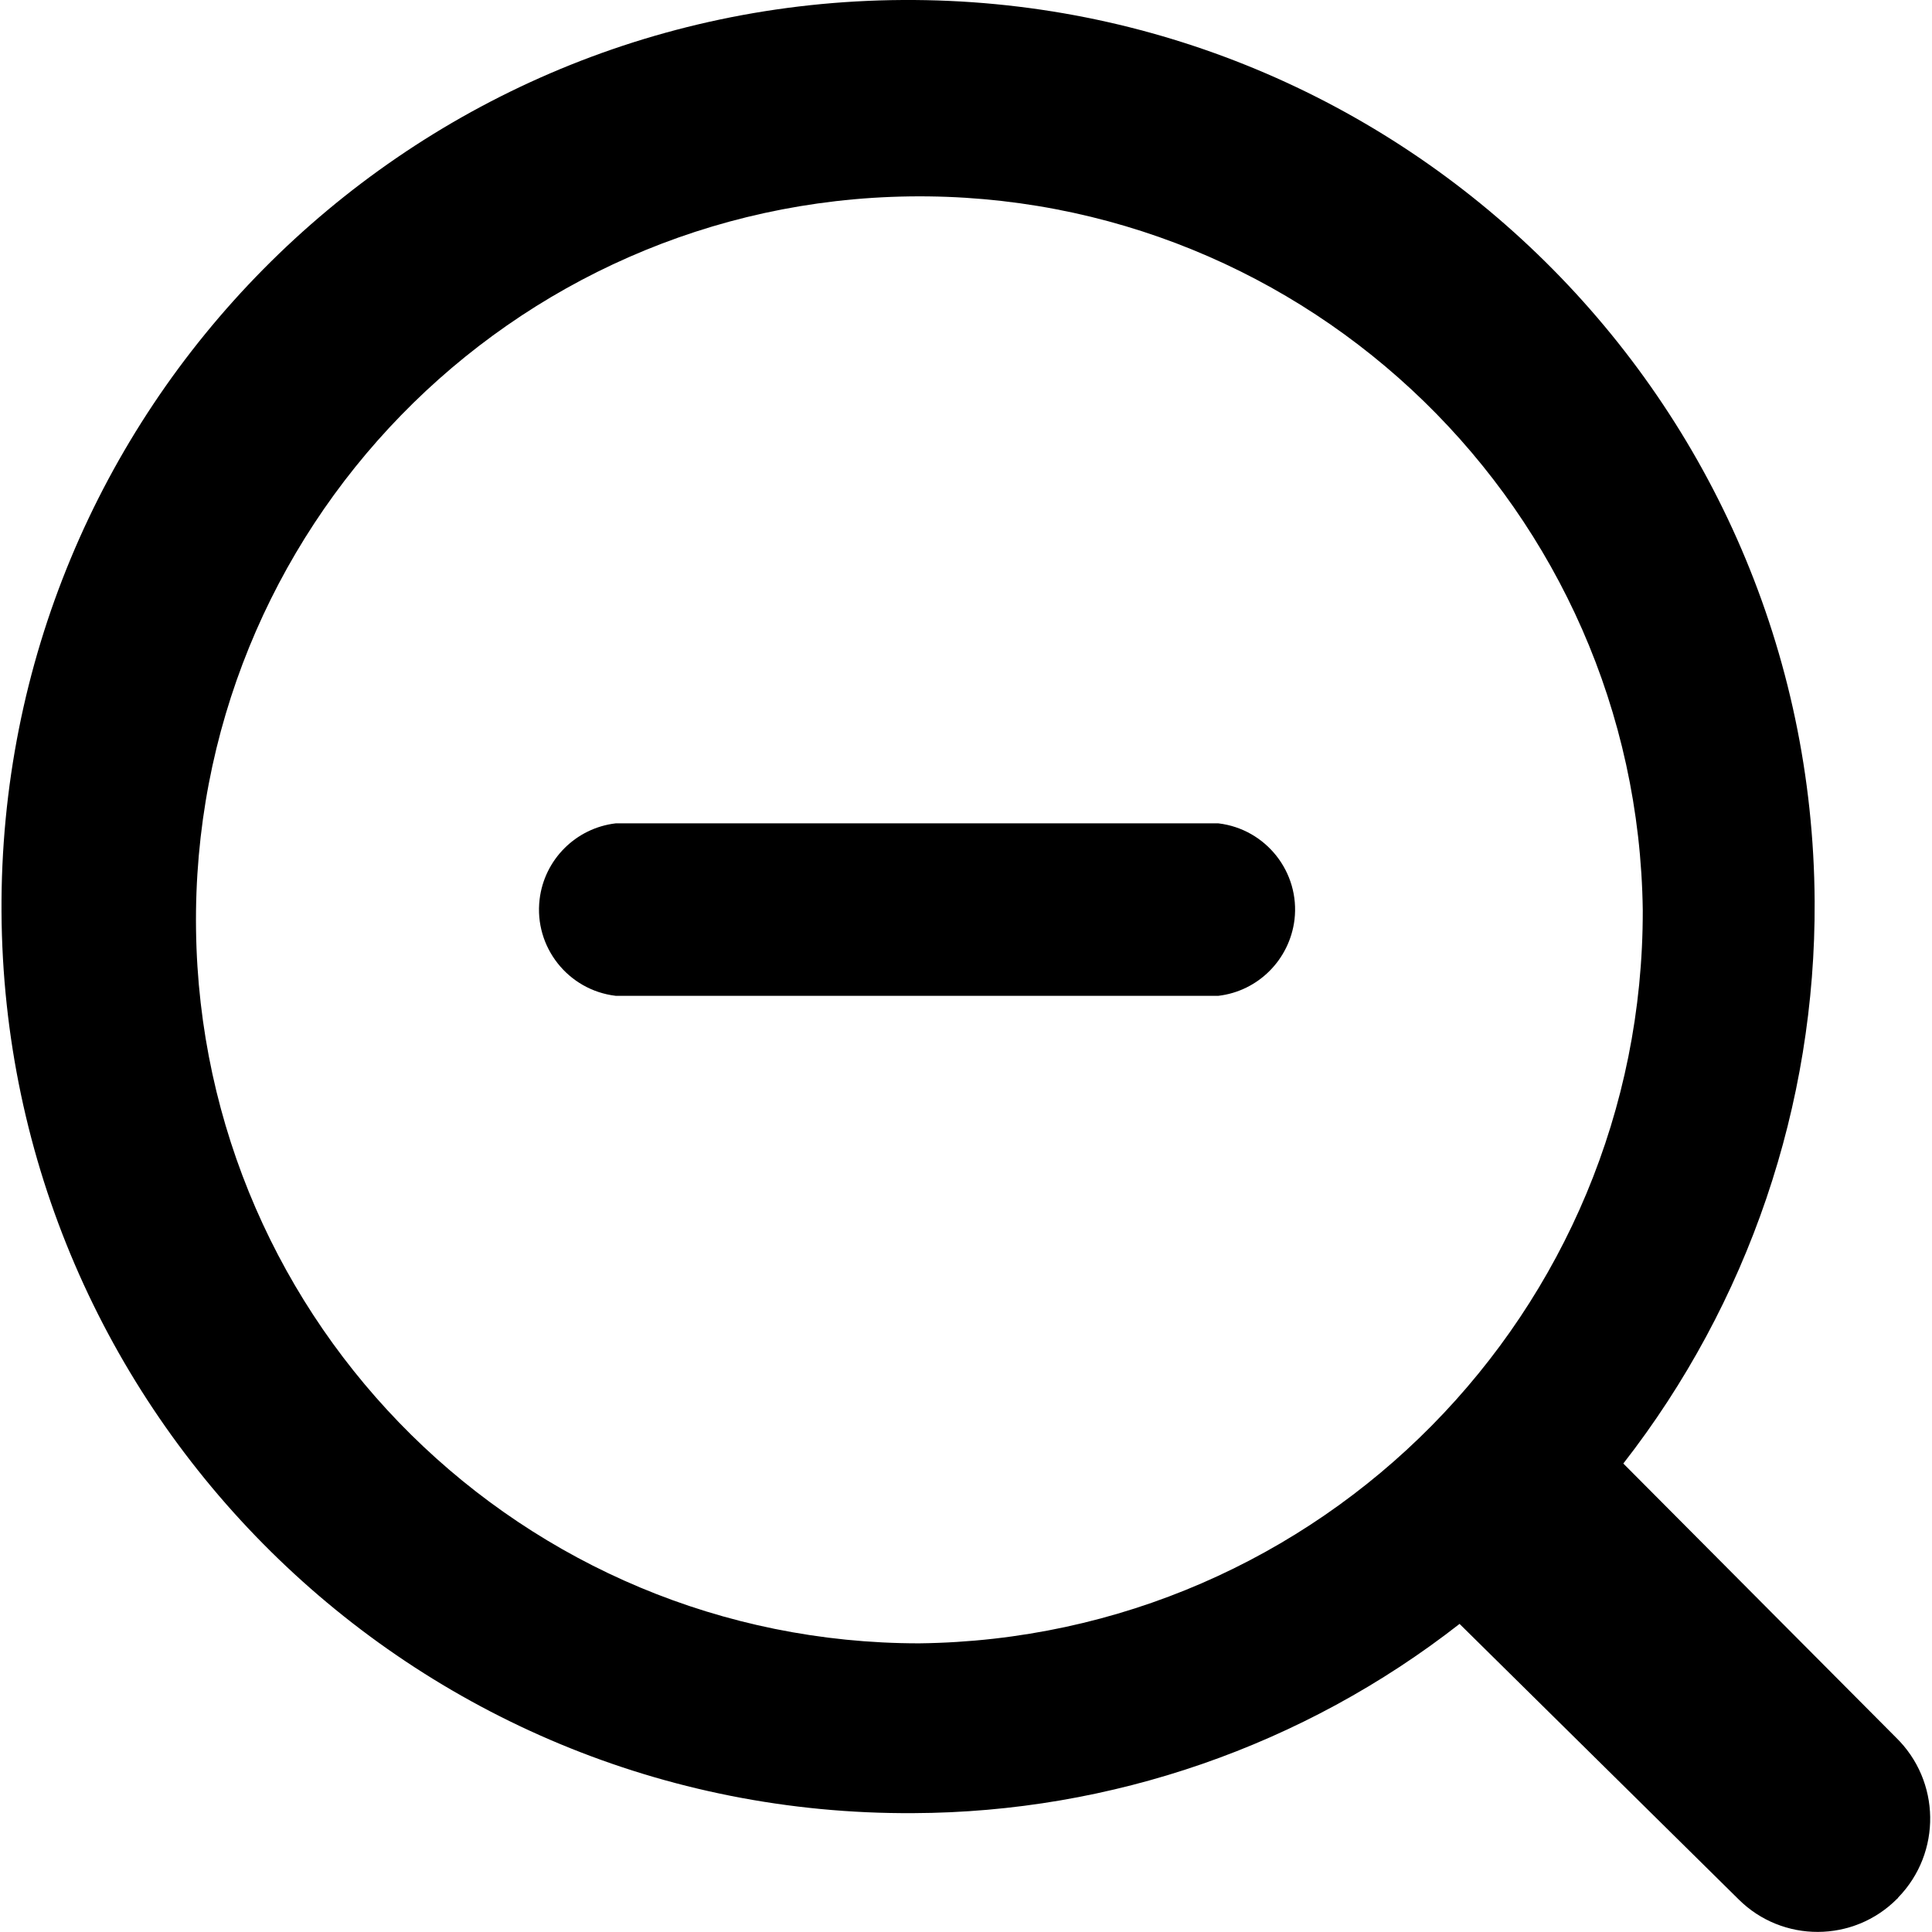 <svg xmlns="http://www.w3.org/2000/svg" viewBox="0 0 1024 1024"><path d="M1005.5,1006.4c-23.1,23.3-60.8,23.4-84,0.3c-0.1-0.1-0.2-0.2-0.3-0.3L773.6,860.7c-82.7,64.6-184.5,99.9-289.5,100.3	C218.7,962.6,2.3,748.7,0.8,483.3S213.1,1.5,478.5,0s481.8,212.4,483.3,477.7c0.6,107.9-35.1,212.9-101.4,298l144.4,145.1	c23.8,23.1,24.4,61.1,1.3,84.9C1006,1006,1005.8,1006.2,1005.5,1006.4z M870.7,482.4c-2.8-211.7-176.8-381.1-388.5-378.3	C270.5,107,101.1,280.9,103.9,492.7c2.8,209.7,173.6,378.3,383.3,378.3C700,868.5,871.1,695.2,870.7,482.4z M645.8,527.8H326.3	c-25.2-3-43.3-25.9-40.3-51.1c2.5-21.1,19.2-37.8,40.3-40.3h319.5c25.2,3,43.3,25.9,40.3,51.1	C683.5,508.6,666.9,525.3,645.8,527.8z"/></svg>
